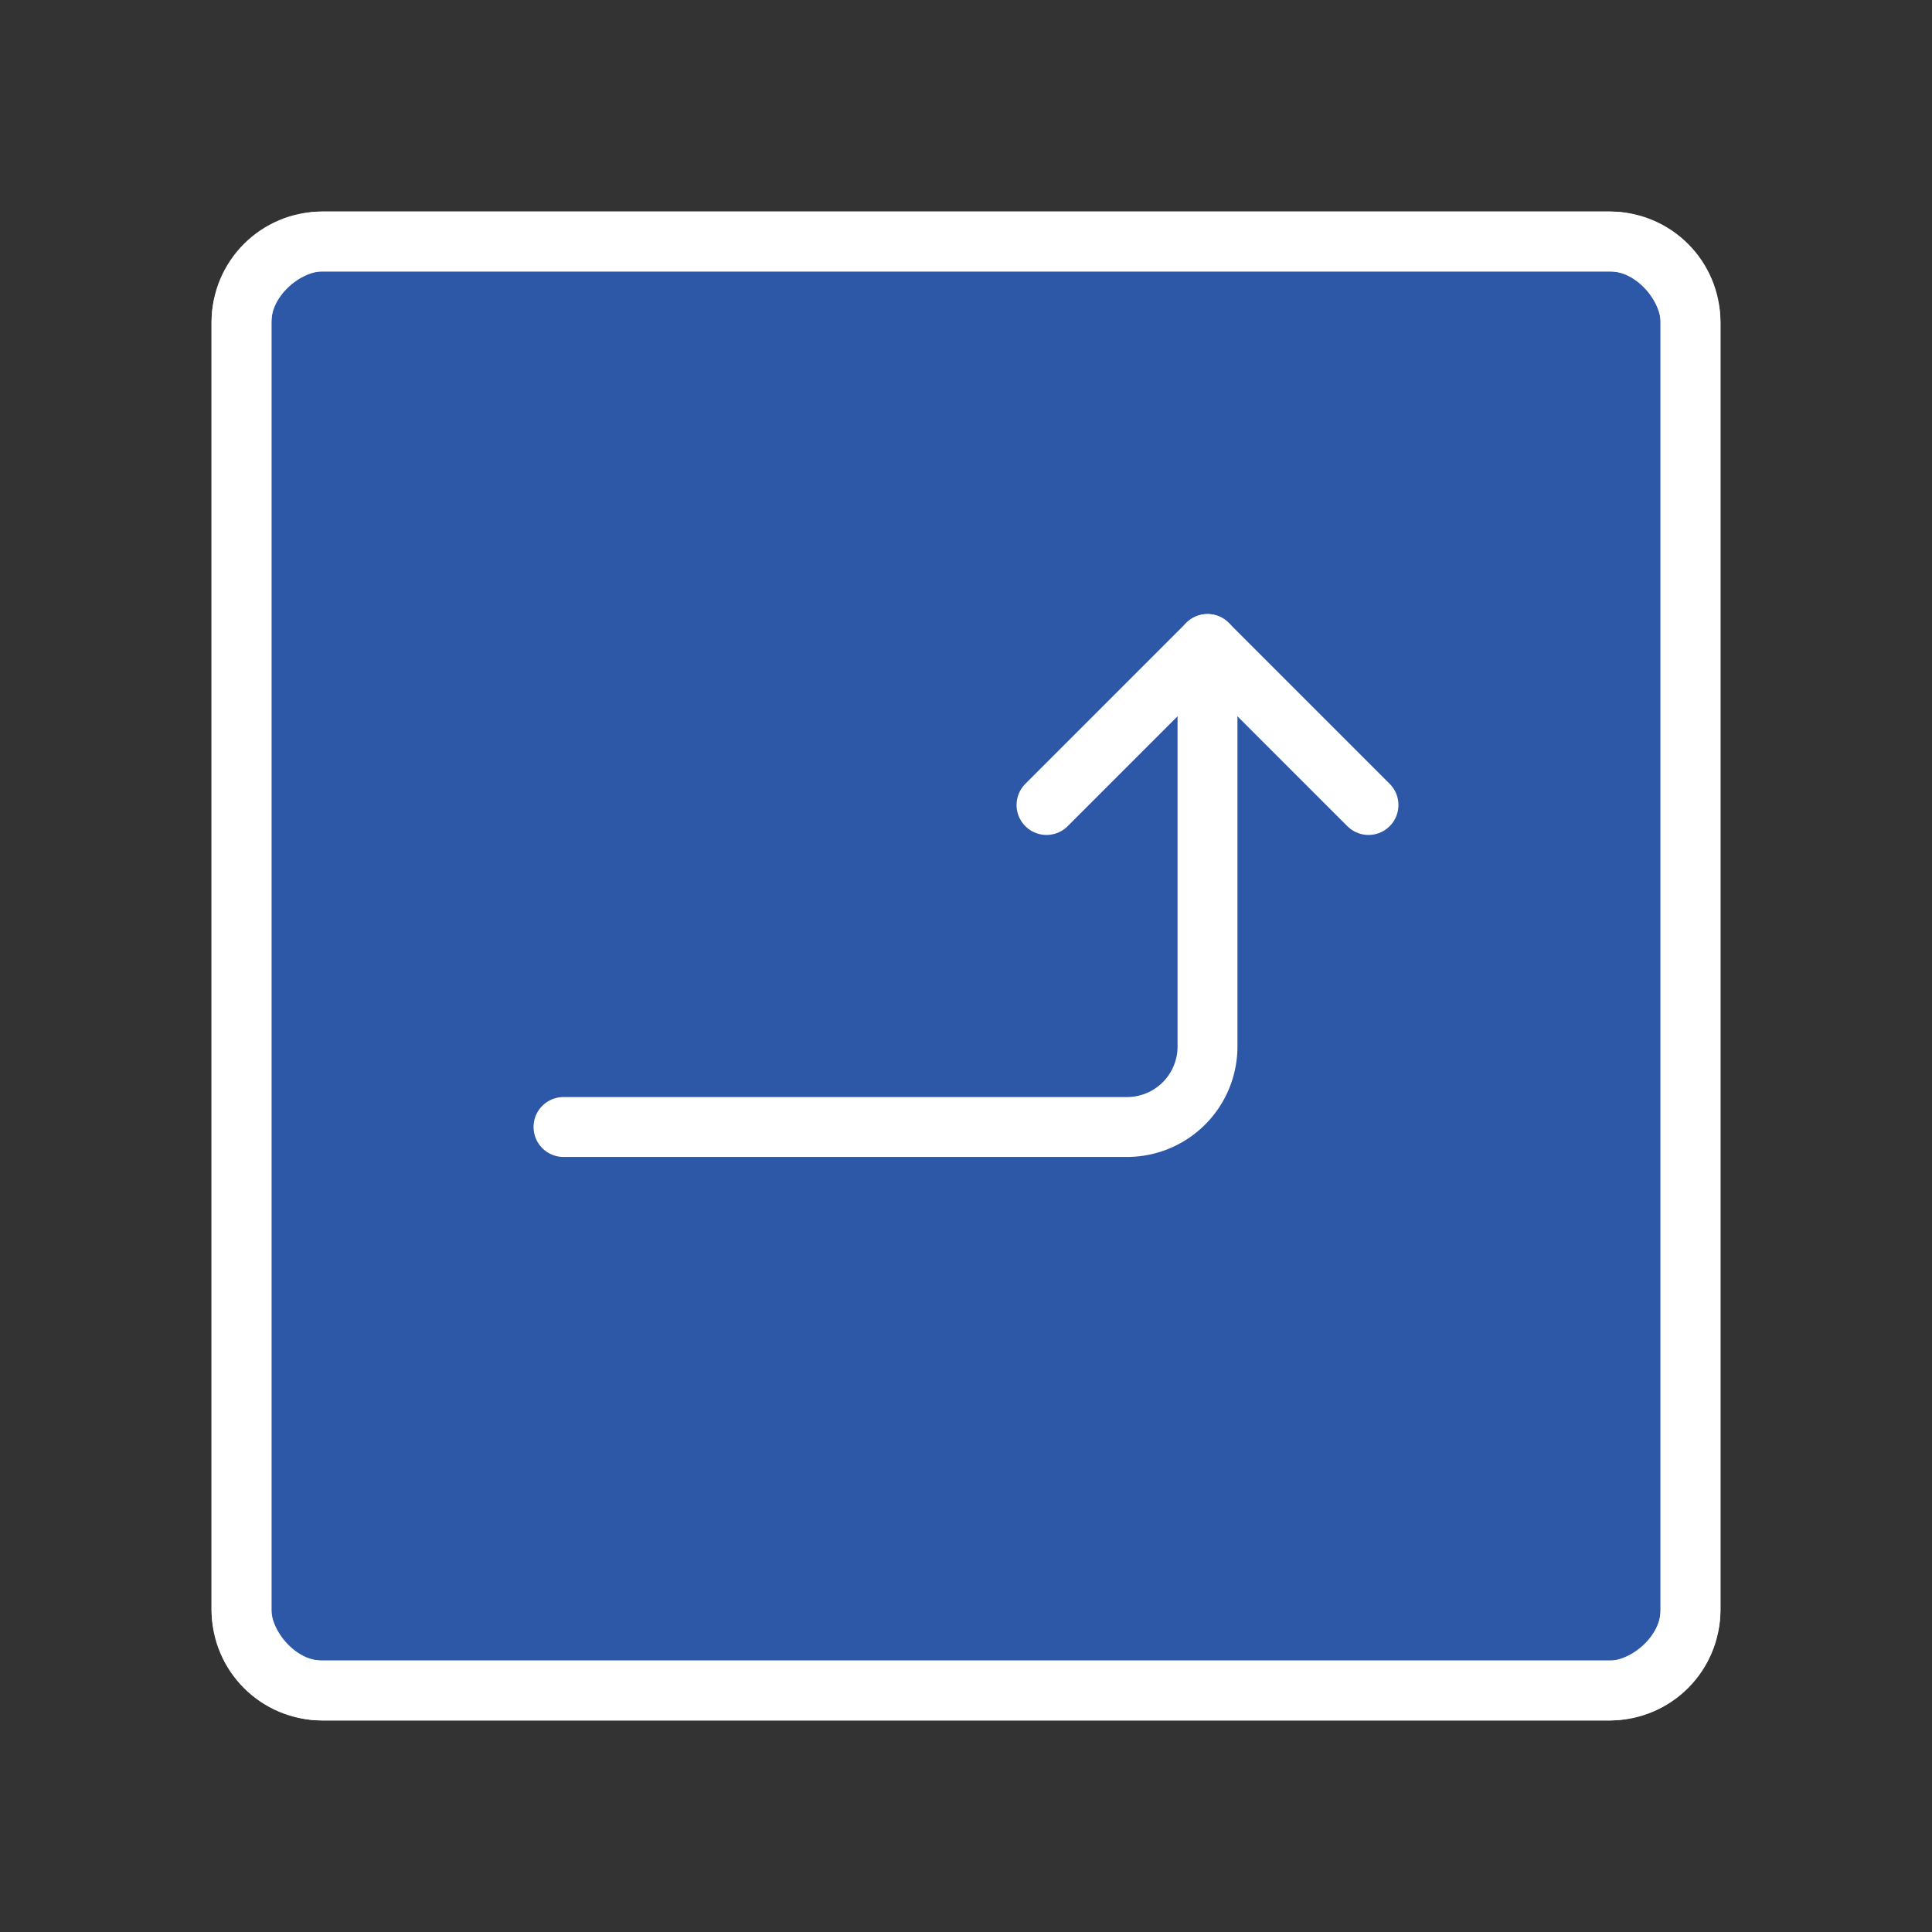 <!DOCTYPE svg PUBLIC "-//W3C//DTD SVG 1.1//EN" "http://www.w3.org/Graphics/SVG/1.1/DTD/svg11.dtd">
<!-- Uploaded to: SVG Repo, www.svgrepo.com, Transformed by: SVG Repo Mixer Tools -->
<svg fill="#ffffff" width="85px" height="85px" viewBox="0 0 24 24" id="turn-up-right-direction-square" data-name="Flat Line" xmlns="http://www.w3.org/2000/svg" class="icon flat-line" stroke="#ffffff">
<rect x="0" y="0" width="24" height="24" fill="#333333" stroke="none"/>
<g id="SVGRepo_bgCarrier" stroke-width="0"/>
<g id="SVGRepo_tracerCarrier" stroke-linecap="round" stroke-linejoin="round" stroke="#CCCCCC" stroke-width="0.24"/>
<g id="SVGRepo_iconCarrier">
<rect id="secondary" x="3" y="3" width="18" height="18" rx="1" style="fill: #2c58a7; stroke-width:0.744;"/>
<path id="primary" d="M7,14h7a1,1,0,0,0,1-1V8" style="fill: none; stroke: #ffffff; stroke-linecap: round; stroke-linejoin: round; stroke-width:0.744;"/>
<polyline id="primary-2" data-name="primary" points="13 10 15 8 17 10" style="fill: none; stroke: #ffffff; stroke-linecap: round; stroke-linejoin: round; stroke-width:0.744;"/>
<rect id="primary-3" data-name="primary" x="3" y="3" width="18" height="18" rx="1" transform="translate(0 24) rotate(-90)" style="fill: none; stroke: #ffffff; stroke-linecap: round; stroke-linejoin: round; stroke-width:0.744;"/>
</g>
</svg>